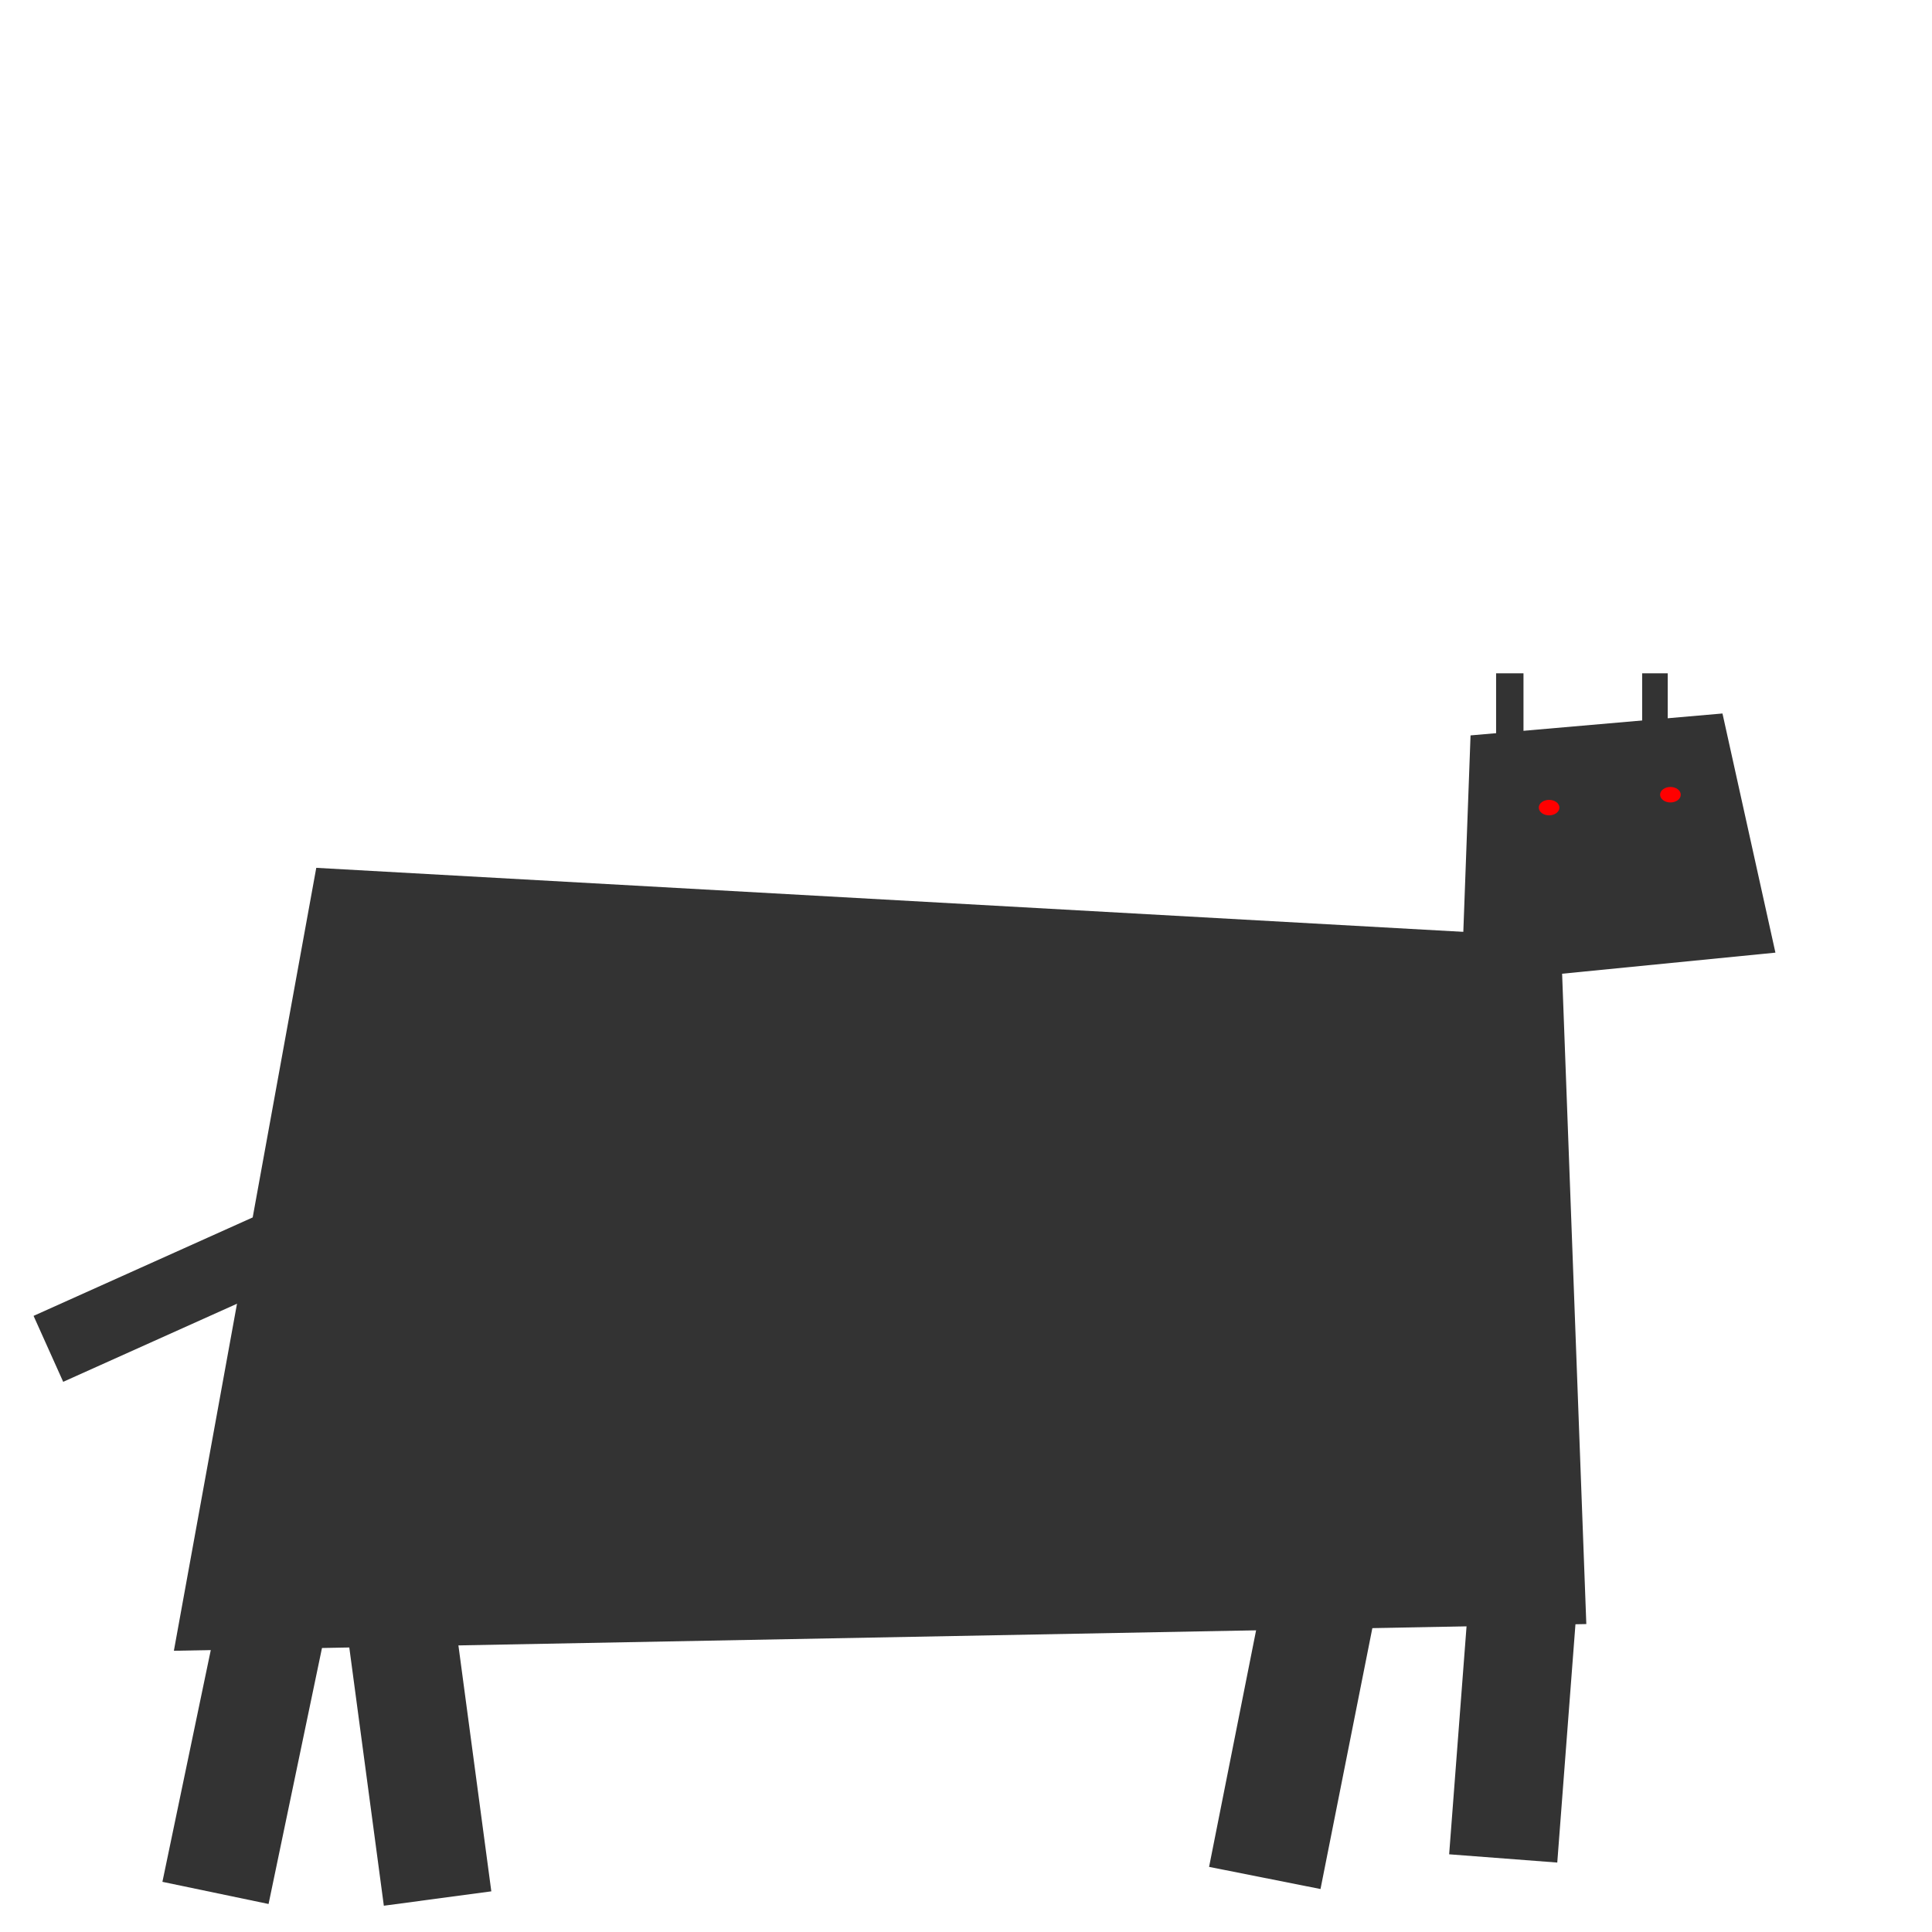<?xml version="1.0" encoding="UTF-8" standalone="no"?>
<!-- Created with Inkscape (http://www.inkscape.org/) -->

<svg
   xmlns:dc="http://purl.org/dc/elements/1.1/"
   xmlns:cc="http://creativecommons.org/ns#"
   xmlns:rdf="http://www.w3.org/1999/02/22-rdf-syntax-ns#"
   xmlns:svg="http://www.w3.org/2000/svg"
   xmlns="http://www.w3.org/2000/svg"
   xmlns:sodipodi="http://sodipodi.sourceforge.net/DTD/sodipodi-0.dtd"
   xmlns:inkscape="http://www.inkscape.org/namespaces/inkscape"
   width="20cm"
   height="20cm"
   viewBox="0 0 200 200"
   version="1.1"
   id="svg8"
   inkscape:version="0.92.5 (2060ec1f9f, 2020-04-08)"
   sodipodi:docname="bear.svg">
  <defs
     id="defs2" />
  <sodipodi:namedview
     id="base"
     pagecolor="#ffffff"
     bordercolor="#666666"
     borderopacity="1.0"
     inkscape:pageopacity="0.0"
     inkscape:pageshadow="2"
     inkscape:zoom="0.98994949"
     inkscape:cx="438.64309"
     inkscape:cy="332.15453"
     inkscape:document-units="mm"
     inkscape:current-layer="layer1"
     showgrid="false"
     units="cm"
     inkscape:window-width="1853"
     inkscape:window-height="1057"
     inkscape:window-x="1979"
     inkscape:window-y="-8"
     inkscape:window-maximized="1" />
  <g
     inkscape:label="Layer 1"
     inkscape:groupmode="layer"
     id="layer1"
     transform="translate(0,-97)">
    <rect
       style="opacity:1;fill:#333333;fill-opacity:1;stroke:none;stroke-width:0;stroke-miterlimit:4;stroke-dasharray:none;stroke-opacity:1;paint-order:fill markers stroke"
       id="rect818"
       width="11.225"
       height="28.865"
       x="76.072"
       y="253.353"
       transform="rotate(11.788)" />
    <rect
       style="opacity:1;fill:#333333;fill-opacity:1;stroke:none;stroke-width:0;stroke-miterlimit:4;stroke-dasharray:none;stroke-opacity:1;paint-order:fill markers stroke"
       id="rect818-0"
       width="11.225"
       height="28.865"
       x="0.362"
       y="268.085"
       transform="rotate(-7.62)" />
    <rect
       style="opacity:1;fill:#333333;fill-opacity:1;stroke:none;stroke-width:0;stroke-miterlimit:4;stroke-dasharray:none;stroke-opacity:1;paint-order:fill markers stroke"
       id="rect818-1"
       width="11.76"
       height="28.865"
       x="179.34"
       y="231.43"
       transform="rotate(11.24)" />
    <rect
       style="opacity:1;fill:#333333;fill-opacity:1;stroke:none;stroke-width:0;stroke-miterlimit:4;stroke-dasharray:none;stroke-opacity:1;paint-order:fill markers stroke"
       id="rect818-6"
       width="11.225"
       height="28.865"
       x="171.568"
       y="247.839"
       transform="rotate(4.364)" />
    <rect
       style="opacity:1;fill:#333333;fill-opacity:1;stroke:none;stroke-width:0;stroke-miterlimit:4;stroke-dasharray:none;stroke-opacity:1;paint-order:fill markers stroke"
       id="rect849"
       width="7.484"
       height="28.865"
       x="-221.643"
       y="-92.406"
       transform="rotate(-114.193)" />
    <path
       style="opacity:1;fill:#333333;fill-opacity:1;stroke:none;stroke-width:2.206;stroke-miterlimit:4;stroke-dasharray:none;stroke-opacity:1;paint-order:fill markers stroke"
       d="m 32.74,186.838 128.829,7.19 2.646,71.094 -146.215,2.765 z"
       id="rect831"
       inkscape:connector-curvature="0"
       sodipodi:nodetypes="ccccc" />
    <path
       style="opacity:1;fill:#333333;fill-opacity:1;stroke:none;stroke-width:2.165;stroke-miterlimit:4;stroke-dasharray:none;stroke-opacity:1;paint-order:fill markers stroke"
       d="m 152.23,173.128 26.08,-2.268 5.481,24.757 -32.506,3.213 z"
       id="rect834"
       inkscape:connector-curvature="0"
       sodipodi:nodetypes="ccccc" />
    <rect
       style="opacity:1;fill:#333333;fill-opacity:1;stroke:none;stroke-width:2.165;stroke-miterlimit:4;stroke-dasharray:none;stroke-opacity:1;paint-order:fill markers stroke"
       id="rect837"
       width="2.835"
       height="7.56"
       x="154.876"
       y="166.702" />
    <rect
       style="opacity:1;fill:#333333;fill-opacity:1;stroke:none;stroke-width:2.165;stroke-miterlimit:4;stroke-dasharray:none;stroke-opacity:1;paint-order:fill markers stroke"
       id="rect839"
       width="2.646"
       height="5.859"
       x="169.995"
       y="166.702" />
    <ellipse
       style="opacity:1;fill:#ff0000;fill-opacity:1;stroke:none;stroke-width:2.165;stroke-miterlimit:4;stroke-dasharray:none;stroke-opacity:1;paint-order:fill markers stroke"
       id="path841"
       cx="160.362"
       cy="180.604"
       rx="1.069"
       ry="0.802" />
    <ellipse
       style="opacity:1;fill:#ff0000;fill-opacity:1;stroke:none;stroke-width:2.165;stroke-miterlimit:4;stroke-dasharray:none;stroke-opacity:1;paint-order:fill markers stroke"
       id="path841-8"
       cx="172.923"
       cy="179.268"
       rx="1.069"
       ry="0.802" />
  </g>
</svg>
